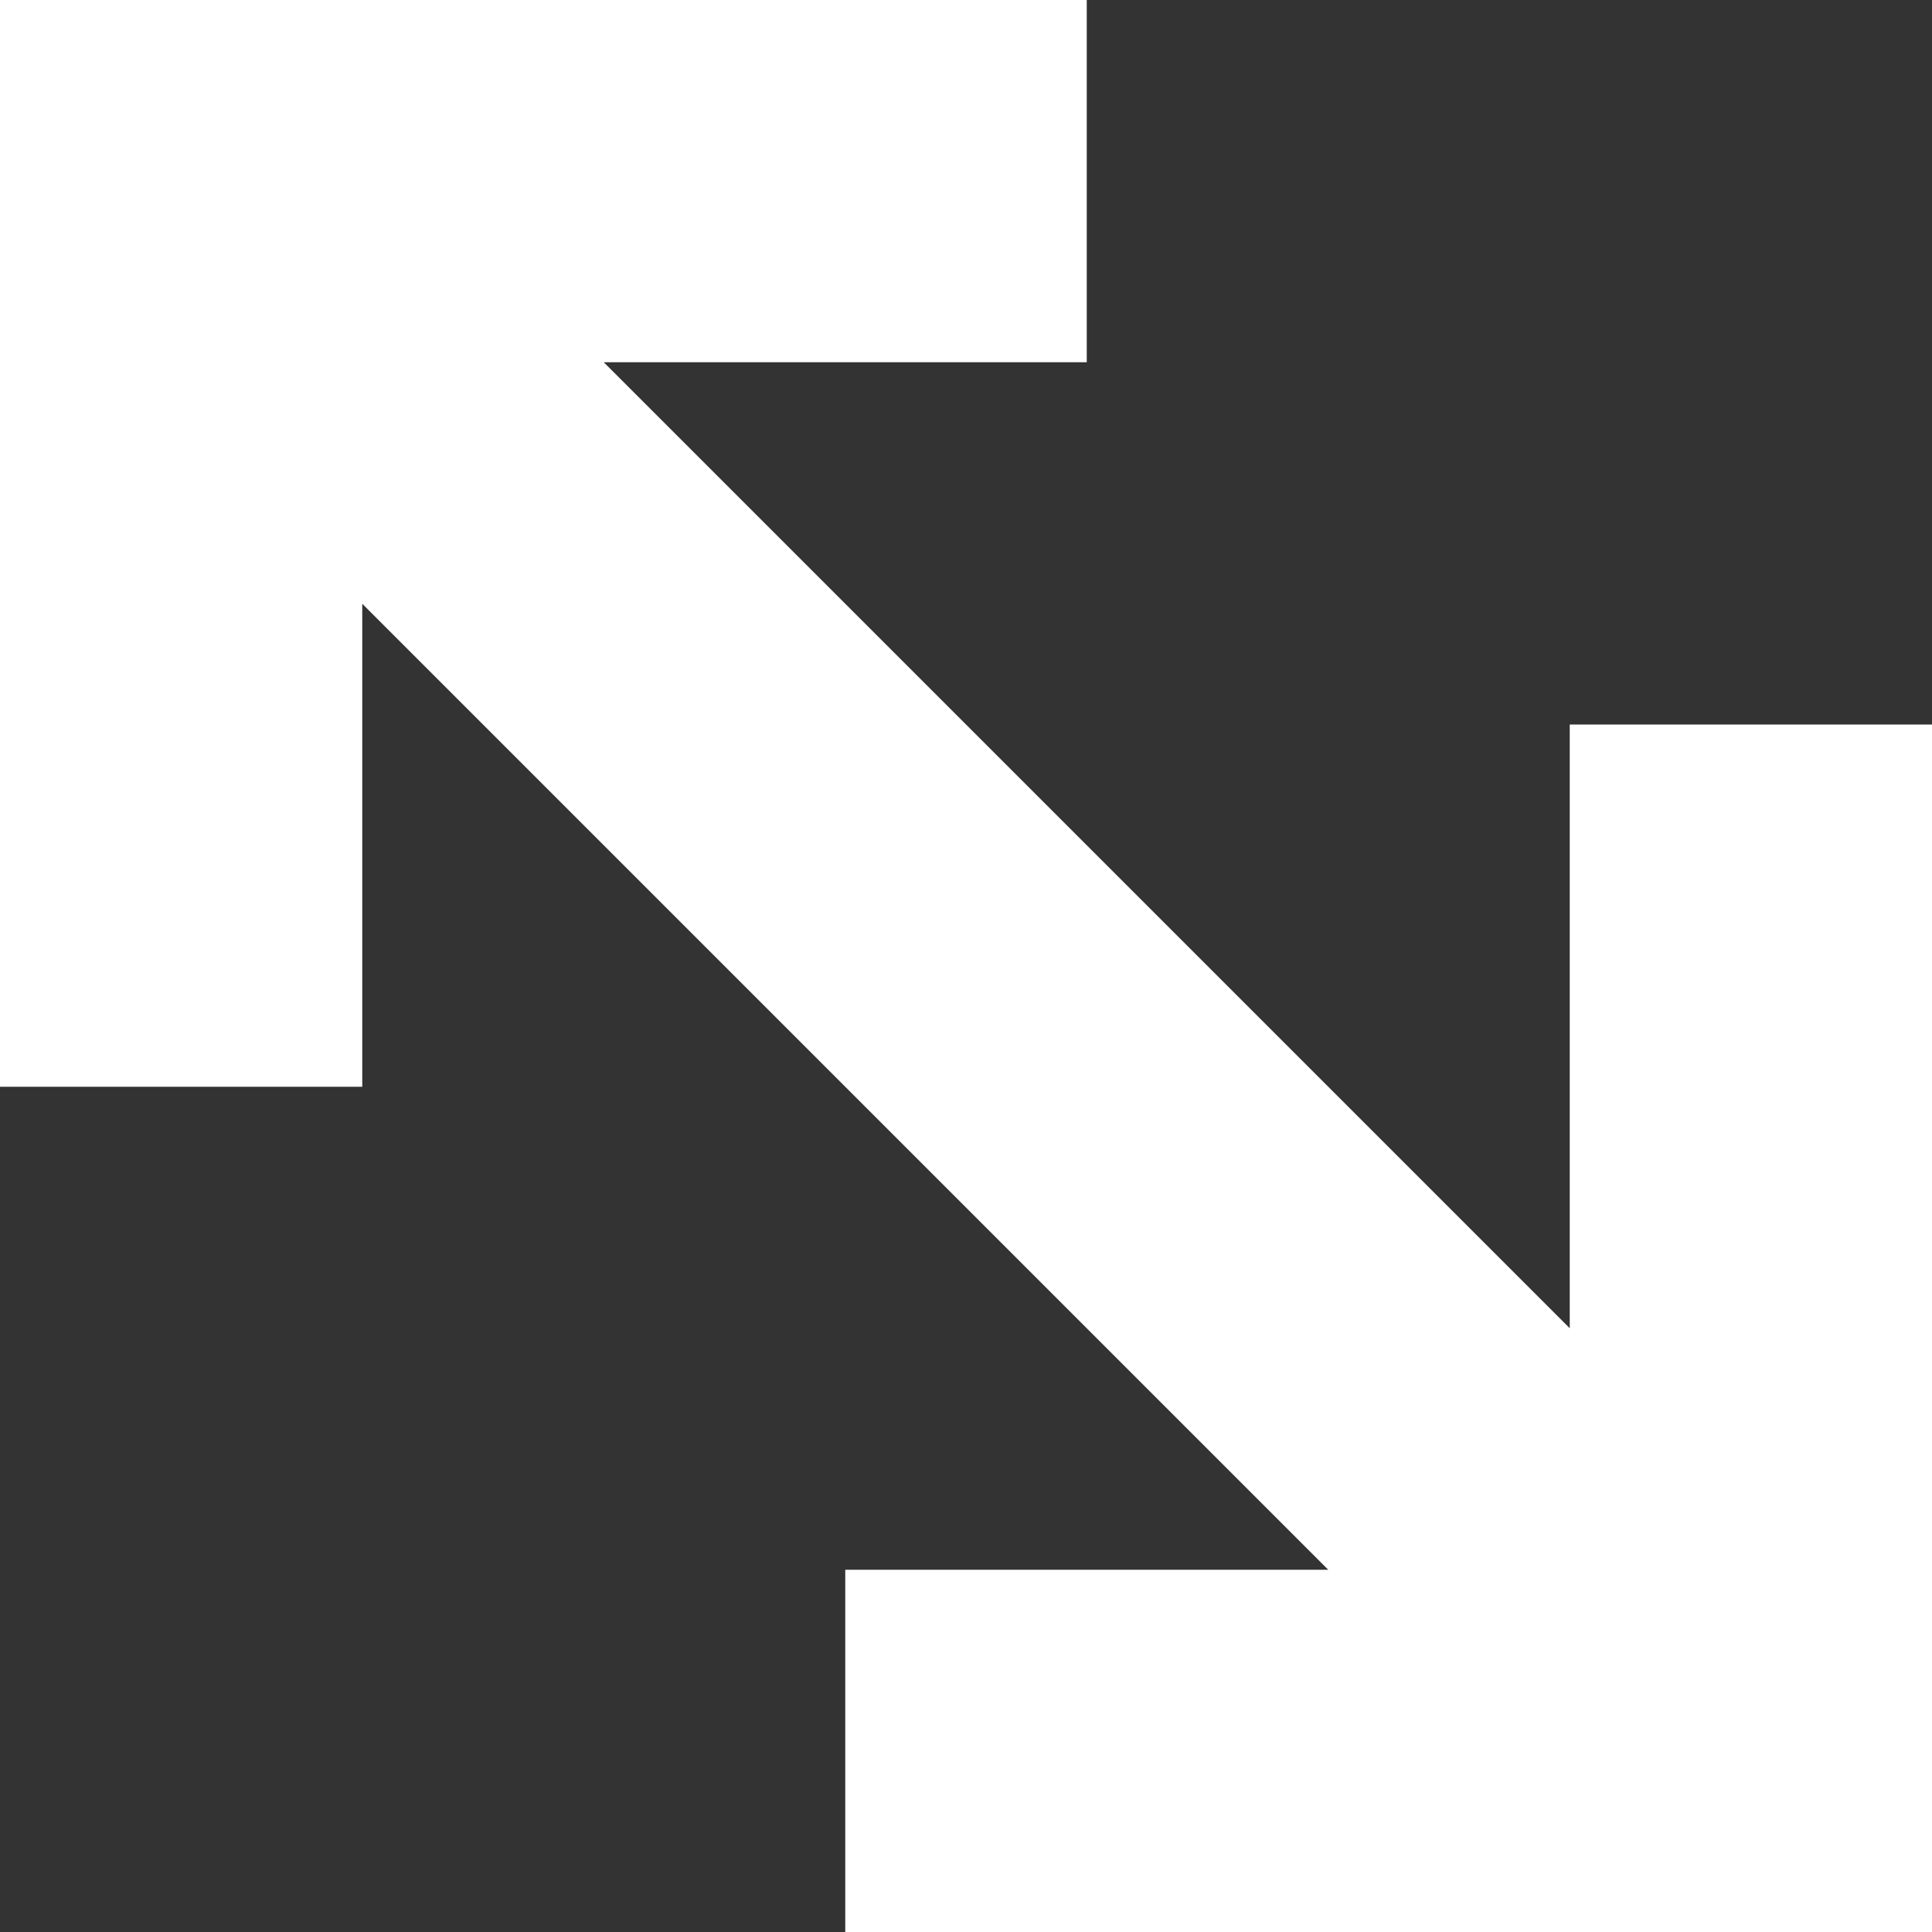 <svg width="16" height="16" viewBox="0 0 16 16" fill="none" xmlns="http://www.w3.org/2000/svg">
<rect x="0" y="0" width="16" height="16" fill="#333333" stroke="none"/>
<path d="M0 9V0H9V3H5L13 11V6H16V16H7V13H11L3 5V9H0Z" fill="white"/>
</svg>
